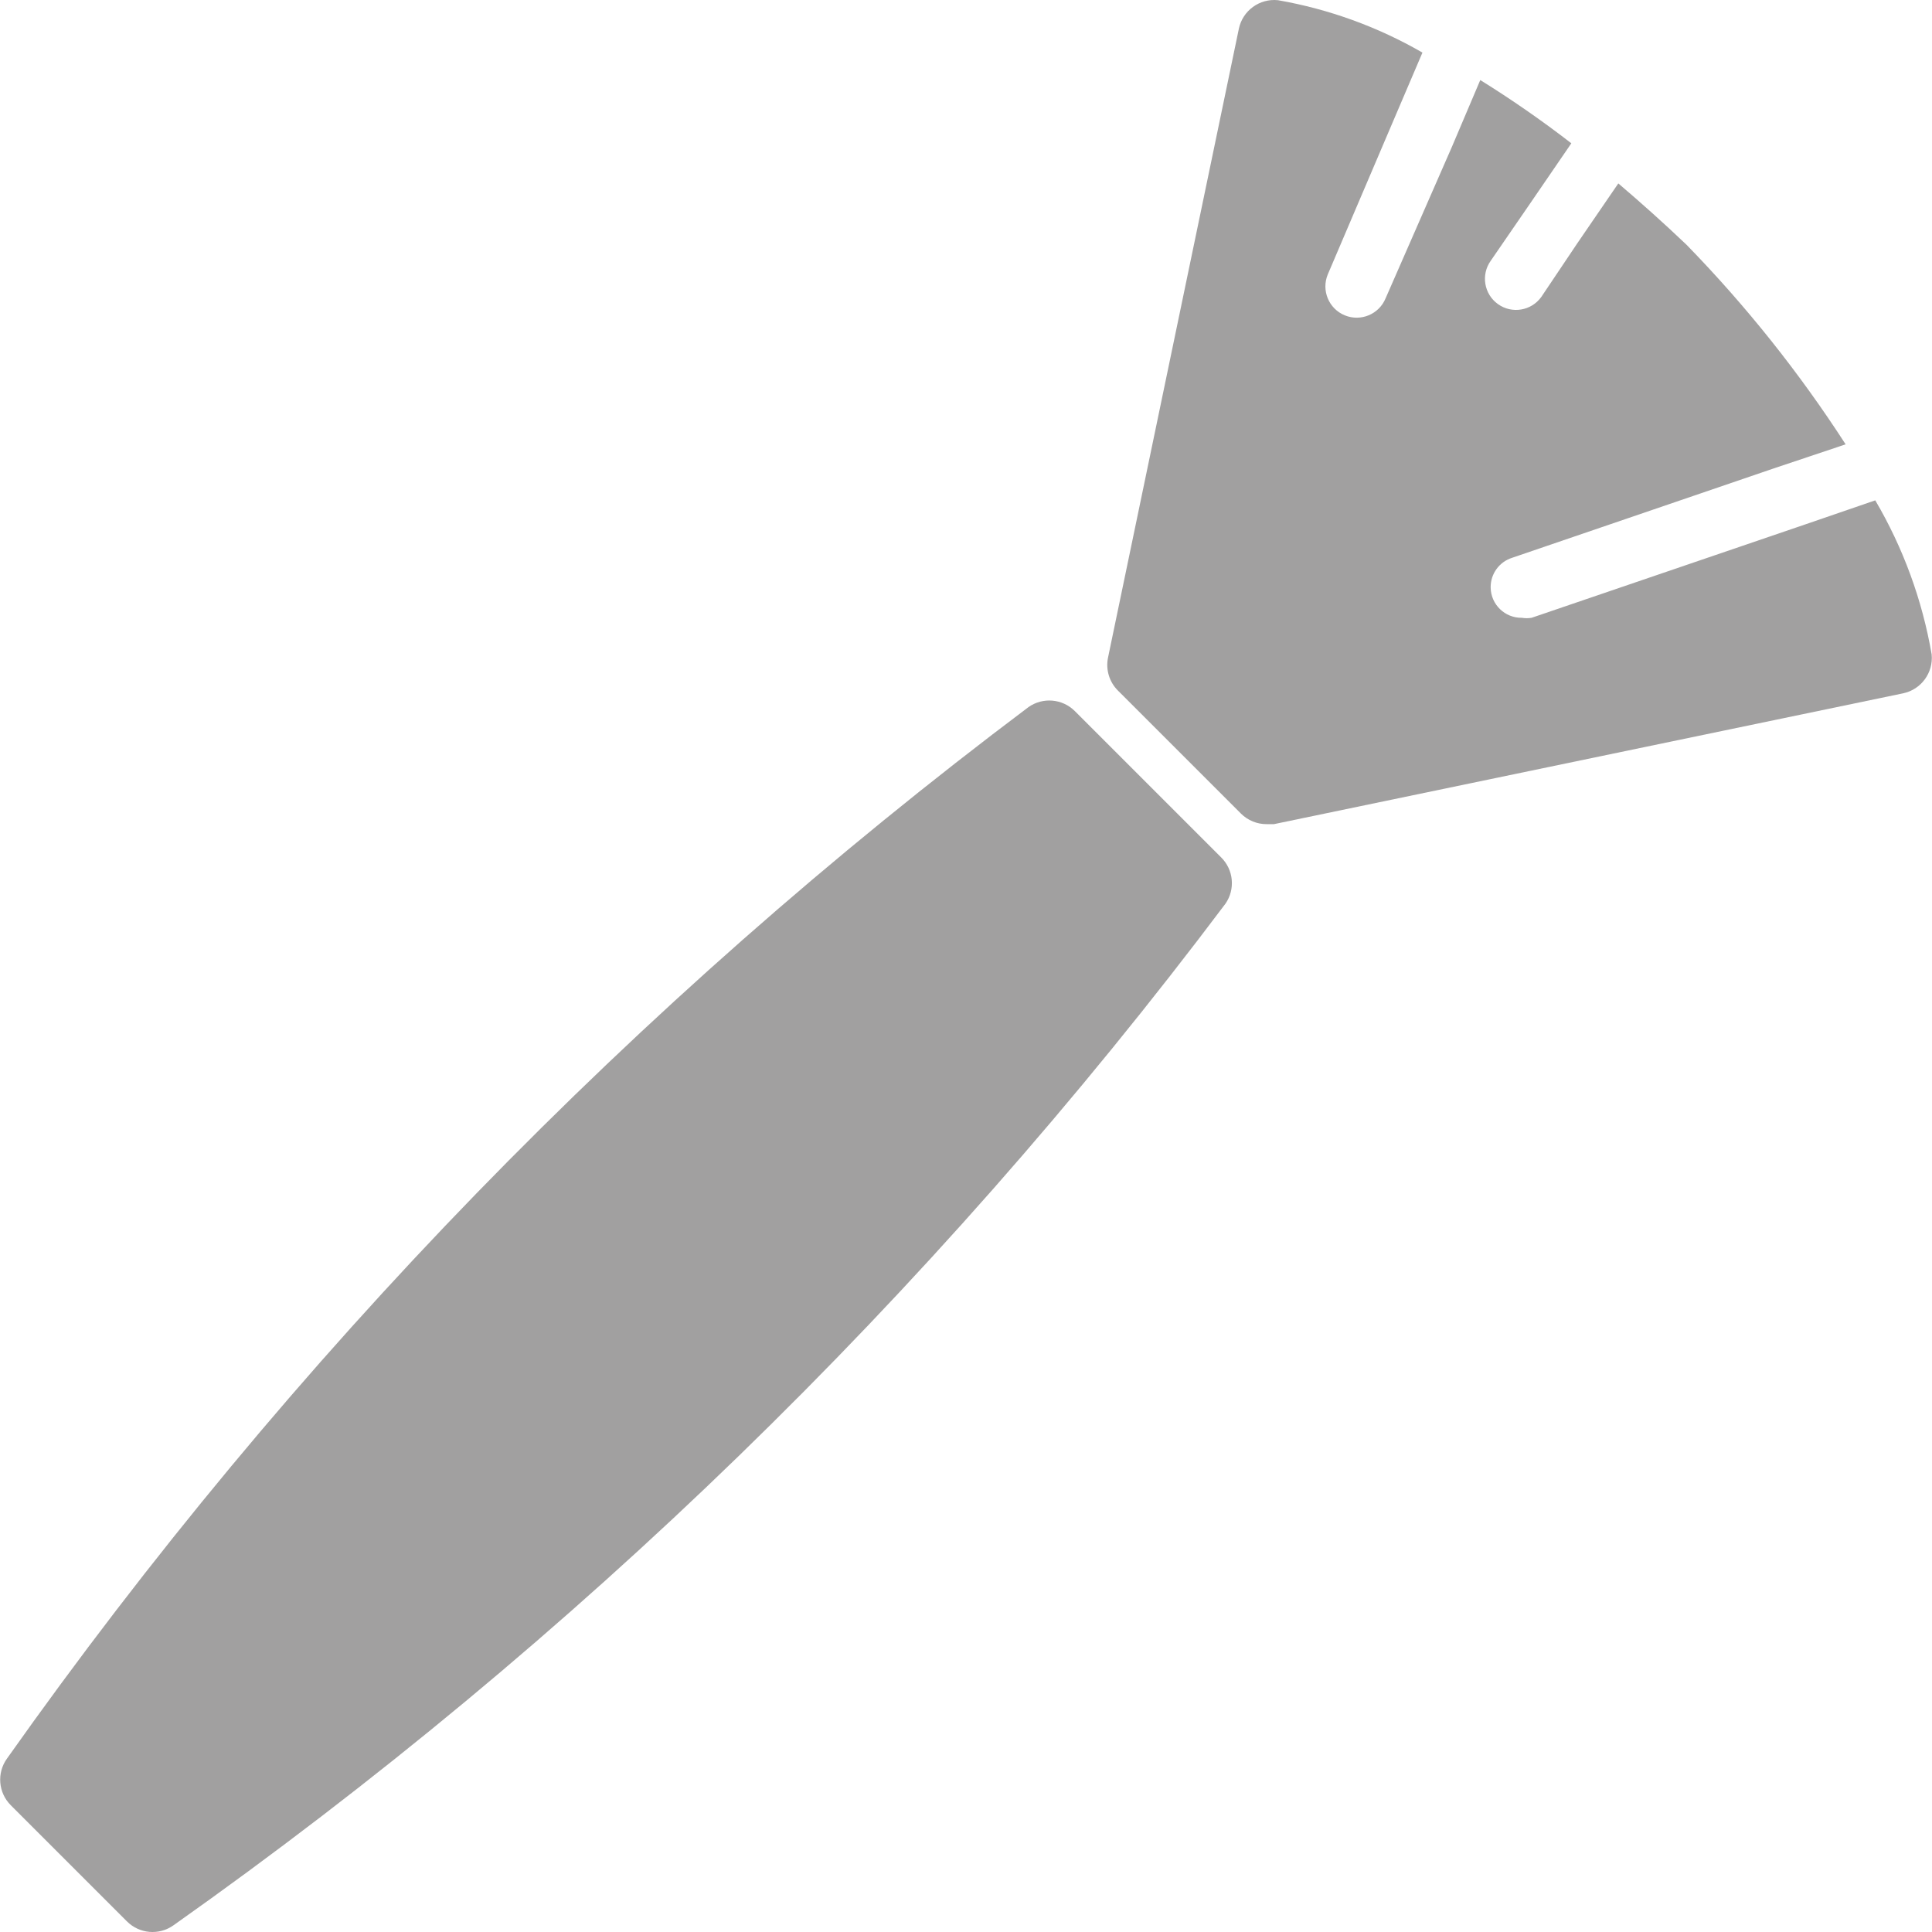 <?xml version="1.0"?>
<svg xmlns="http://www.w3.org/2000/svg" xmlns:xlink="http://www.w3.org/1999/xlink" xmlns:svgjs="http://svgjs.com/svgjs" version="1.1" width="512" height="512" x="0" y="0" viewBox="0 0 427.686 427.686" style="enable-background:new 0 0 512 512" xml:space="preserve" class=""><g>
<g xmlns="http://www.w3.org/2000/svg">
	<g>
		<path d="M270.325,189.802l-32.4-32.4c-2.749-2.737-7.065-3.108-10.24-0.88c-87.019,65.385-163.32,143.926-226.16,232.8    c-2.274,3.191-1.901,7.56,0.88,10.32l25.68,25.68c2.76,2.781,7.129,3.154,10.32,0.88c88.902-62.833,167.471-139.135,232.88-226.16    C273.492,196.848,273.087,192.53,270.325,189.802z" fill="#a1a0a0" data-original="#000000" style="" class=""/>
	</g>
</g>
<g xmlns="http://www.w3.org/2000/svg">
	<g>
		<path d="M427.605,144.842c-2.072-12.019-6.3-23.565-12.48-34.08l-15.36,5.28l-60.72,20.72c-0.715,0.116-1.445,0.116-2.16,0    c-3.755,0.056-6.844-2.943-6.9-6.698c-0.044-2.999,1.881-5.673,4.74-6.582l57.84-19.76l16-5.36    c-10.239-15.851-22.031-30.644-35.2-44.16c-5.2-4.96-10.24-9.44-15.12-13.6l-9.04,13.2l-8,11.92c-2.209,3.093-6.507,3.809-9.6,1.6    c-3.093-2.209-3.809-6.507-1.6-9.6l8.8-12.8l9.04-13.2c-6.475-5.009-13.204-9.682-20.16-14l-6.32,14.88l-14.64,33.44    c-1.458,3.535-5.505,5.218-9.04,3.76c-3.535-1.458-5.218-5.505-3.76-9.04l14.64-34.32l6.32-14.8    c-9.904-5.714-20.735-9.641-32-11.6c-4.073-0.414-7.801,2.313-8.64,6.32l-28.96,139.2c-0.551,2.635,0.261,5.371,2.16,7.28    l27.28,27.28c1.51,1.497,3.554,2.332,5.68,2.32h1.6l139.28-28.96C425.292,152.643,428.019,148.914,427.605,144.842z" fill="#a1a0a0" data-original="#000000" style="" class=""/>
	</g>
</g>
<g xmlns="http://www.w3.org/2000/svg">
</g>
<g xmlns="http://www.w3.org/2000/svg">
</g>
<g xmlns="http://www.w3.org/2000/svg">
</g>
<g xmlns="http://www.w3.org/2000/svg">
</g>
<g xmlns="http://www.w3.org/2000/svg">
</g>
<g xmlns="http://www.w3.org/2000/svg">
</g>
<g xmlns="http://www.w3.org/2000/svg">
</g>
<g xmlns="http://www.w3.org/2000/svg">
</g>
<g xmlns="http://www.w3.org/2000/svg">
</g>
<g xmlns="http://www.w3.org/2000/svg">
</g>
<g xmlns="http://www.w3.org/2000/svg">
</g>
<g xmlns="http://www.w3.org/2000/svg">
</g>
<g xmlns="http://www.w3.org/2000/svg">
</g>
<g xmlns="http://www.w3.org/2000/svg">
</g>
<g xmlns="http://www.w3.org/2000/svg">
</g>
</g></svg>
